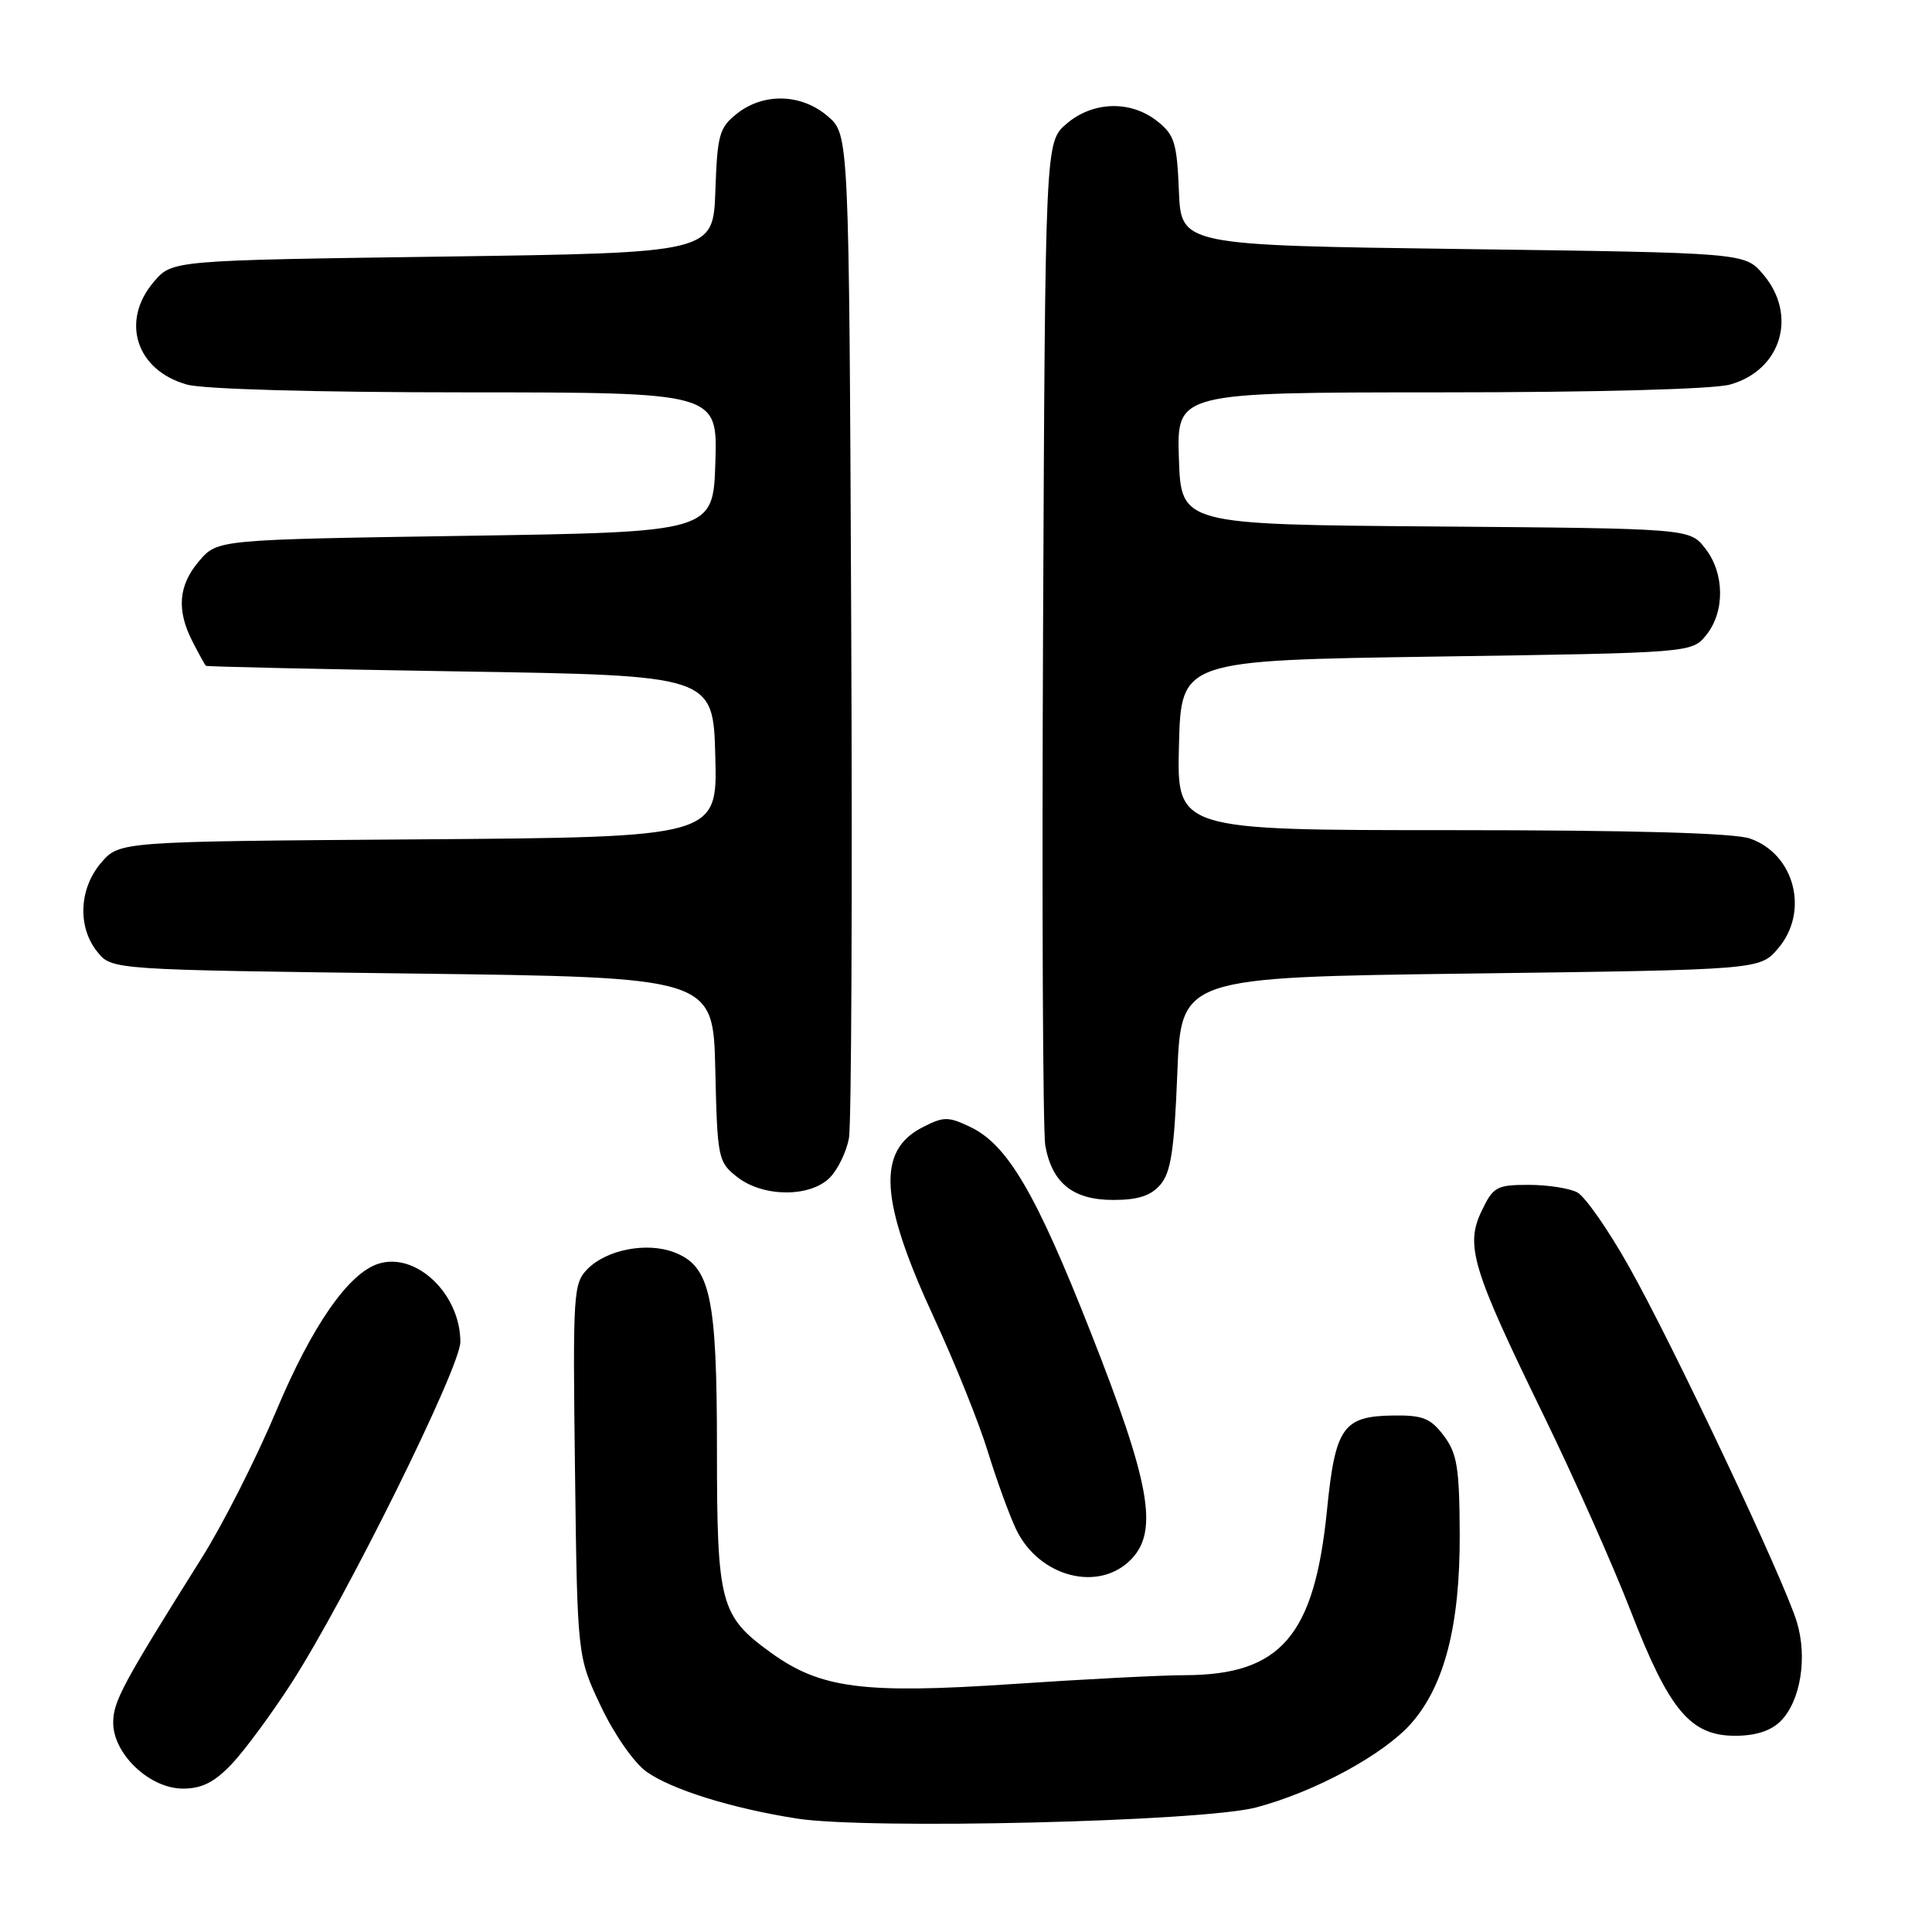 <?xml version="1.0" encoding="UTF-8" standalone="no"?>
<!DOCTYPE svg PUBLIC "-//W3C//DTD SVG 1.1//EN" "http://www.w3.org/Graphics/SVG/1.1/DTD/svg11.dtd" >
<svg xmlns="http://www.w3.org/2000/svg" xmlns:xlink="http://www.w3.org/1999/xlink" version="1.1" viewBox="0 0 256 256">
 <g >
 <path fill="currentColor"
d=" M 166.42 239.50 C 174.23 237.44 183.36 232.49 187.01 228.34 C 191.42 223.31 193.47 215.32 193.42 203.24 C 193.38 194.46 193.08 192.59 191.31 190.24 C 189.56 187.92 188.53 187.51 184.59 187.56 C 177.95 187.66 176.93 189.11 175.83 200.13 C 174.16 216.78 169.71 221.94 157.00 221.97 C 153.97 221.97 143.72 222.50 134.22 223.14 C 114.37 224.48 108.70 223.74 102.11 218.96 C 95.43 214.12 95.00 212.50 95.00 192.02 C 95.00 171.76 94.13 167.76 89.31 165.93 C 85.71 164.56 80.43 165.57 77.88 168.12 C 75.96 170.04 75.89 171.21 76.19 194.81 C 76.50 219.50 76.50 219.50 79.62 226.09 C 81.37 229.79 84.02 233.59 85.65 234.75 C 88.97 237.12 96.91 239.60 105.54 240.96 C 114.89 242.45 159.28 241.38 166.42 239.50 Z  M 30.70 233.75 C 32.40 231.96 35.97 227.12 38.63 223.00 C 45.85 211.79 61.00 181.19 61.00 177.81 C 61.00 171.47 55.14 165.87 50.15 167.45 C 46.17 168.71 41.35 175.66 36.62 186.91 C 34.01 193.14 29.58 201.90 26.77 206.37 C 16.22 223.18 15.00 225.45 15.00 228.27 C 15.00 232.42 19.84 237.00 24.23 237.00 C 26.74 237.00 28.40 236.17 30.70 233.75 Z  M 235.94 228.06 C 238.57 225.43 239.52 219.67 238.10 214.95 C 236.45 209.44 221.70 178.21 215.83 167.80 C 213.11 162.96 210.03 158.55 209.00 158.00 C 207.97 157.45 205.07 157.00 202.55 157.00 C 198.31 157.00 197.85 157.26 196.32 160.47 C 194.13 165.04 195.06 168.11 204.52 187.50 C 208.54 195.75 213.75 207.45 216.09 213.50 C 221.18 226.64 223.99 230.00 229.92 230.00 C 232.63 230.00 234.65 229.35 235.94 228.06 Z  M 149.97 206.53 C 153.51 202.77 152.36 196.41 144.55 176.60 C 137.27 158.10 133.51 151.69 128.57 149.33 C 125.62 147.92 125.03 147.93 122.17 149.41 C 116.16 152.52 116.58 159.11 123.80 174.70 C 126.55 180.64 129.74 188.58 130.89 192.34 C 132.05 196.10 133.73 200.73 134.63 202.62 C 137.66 209.01 145.71 211.07 149.97 206.53 Z  M 153.76 156.97 C 155.15 155.36 155.60 152.37 156.00 142.22 C 156.50 129.50 156.50 129.50 194.84 129.00 C 233.18 128.50 233.18 128.50 235.59 125.69 C 239.77 120.83 237.83 113.18 231.88 111.11 C 229.78 110.38 216.37 110.00 192.32 110.00 C 155.93 110.00 155.93 110.00 156.22 98.75 C 156.50 87.50 156.50 87.50 190.34 87.00 C 224.18 86.50 224.18 86.50 226.09 84.14 C 228.59 81.05 228.52 75.93 225.94 72.65 C 223.88 70.03 223.88 70.03 190.19 69.76 C 156.50 69.50 156.50 69.50 156.21 60.75 C 155.92 52.00 155.92 52.00 190.71 51.99 C 211.57 51.99 226.99 51.57 229.22 50.96 C 236.06 49.06 238.24 41.72 233.59 36.31 C 231.18 33.50 231.18 33.50 193.84 33.00 C 156.50 32.50 156.50 32.50 156.21 25.29 C 155.95 18.90 155.62 17.85 153.32 16.04 C 149.79 13.26 144.79 13.42 141.31 16.41 C 138.50 18.83 138.50 18.83 138.21 83.66 C 138.05 119.32 138.18 149.99 138.51 151.81 C 139.41 156.78 142.19 159.00 147.51 159.00 C 150.80 159.00 152.49 158.45 153.76 156.97 Z  M 109.94 156.06 C 111.01 154.99 112.16 152.62 112.49 150.81 C 112.82 148.99 112.95 118.32 112.79 82.66 C 112.50 17.83 112.50 17.83 109.69 15.41 C 106.21 12.41 101.21 12.26 97.67 15.04 C 95.31 16.90 95.05 17.82 94.79 25.29 C 94.50 33.50 94.50 33.50 58.66 34.00 C 22.82 34.50 22.82 34.50 20.41 37.31 C 15.93 42.52 18.02 49.08 24.78 50.96 C 26.99 51.57 41.97 51.99 61.79 51.99 C 95.08 52.00 95.08 52.00 94.79 61.25 C 94.50 70.50 94.50 70.50 61.66 71.00 C 28.82 71.50 28.82 71.50 26.41 74.31 C 23.63 77.54 23.36 80.86 25.53 85.05 C 26.36 86.67 27.15 88.10 27.28 88.22 C 27.40 88.34 42.57 88.67 61.00 88.97 C 94.50 89.50 94.50 89.50 94.78 100.22 C 95.07 110.93 95.07 110.93 55.45 111.22 C 15.83 111.50 15.83 111.50 13.41 114.31 C 10.46 117.74 10.24 122.85 12.91 126.14 C 14.82 128.50 14.82 128.50 54.66 129.00 C 94.50 129.50 94.50 129.50 94.78 141.70 C 95.05 153.50 95.15 153.97 97.67 155.95 C 101.08 158.64 107.31 158.69 109.94 156.06 Z "/>
</g>
</svg>